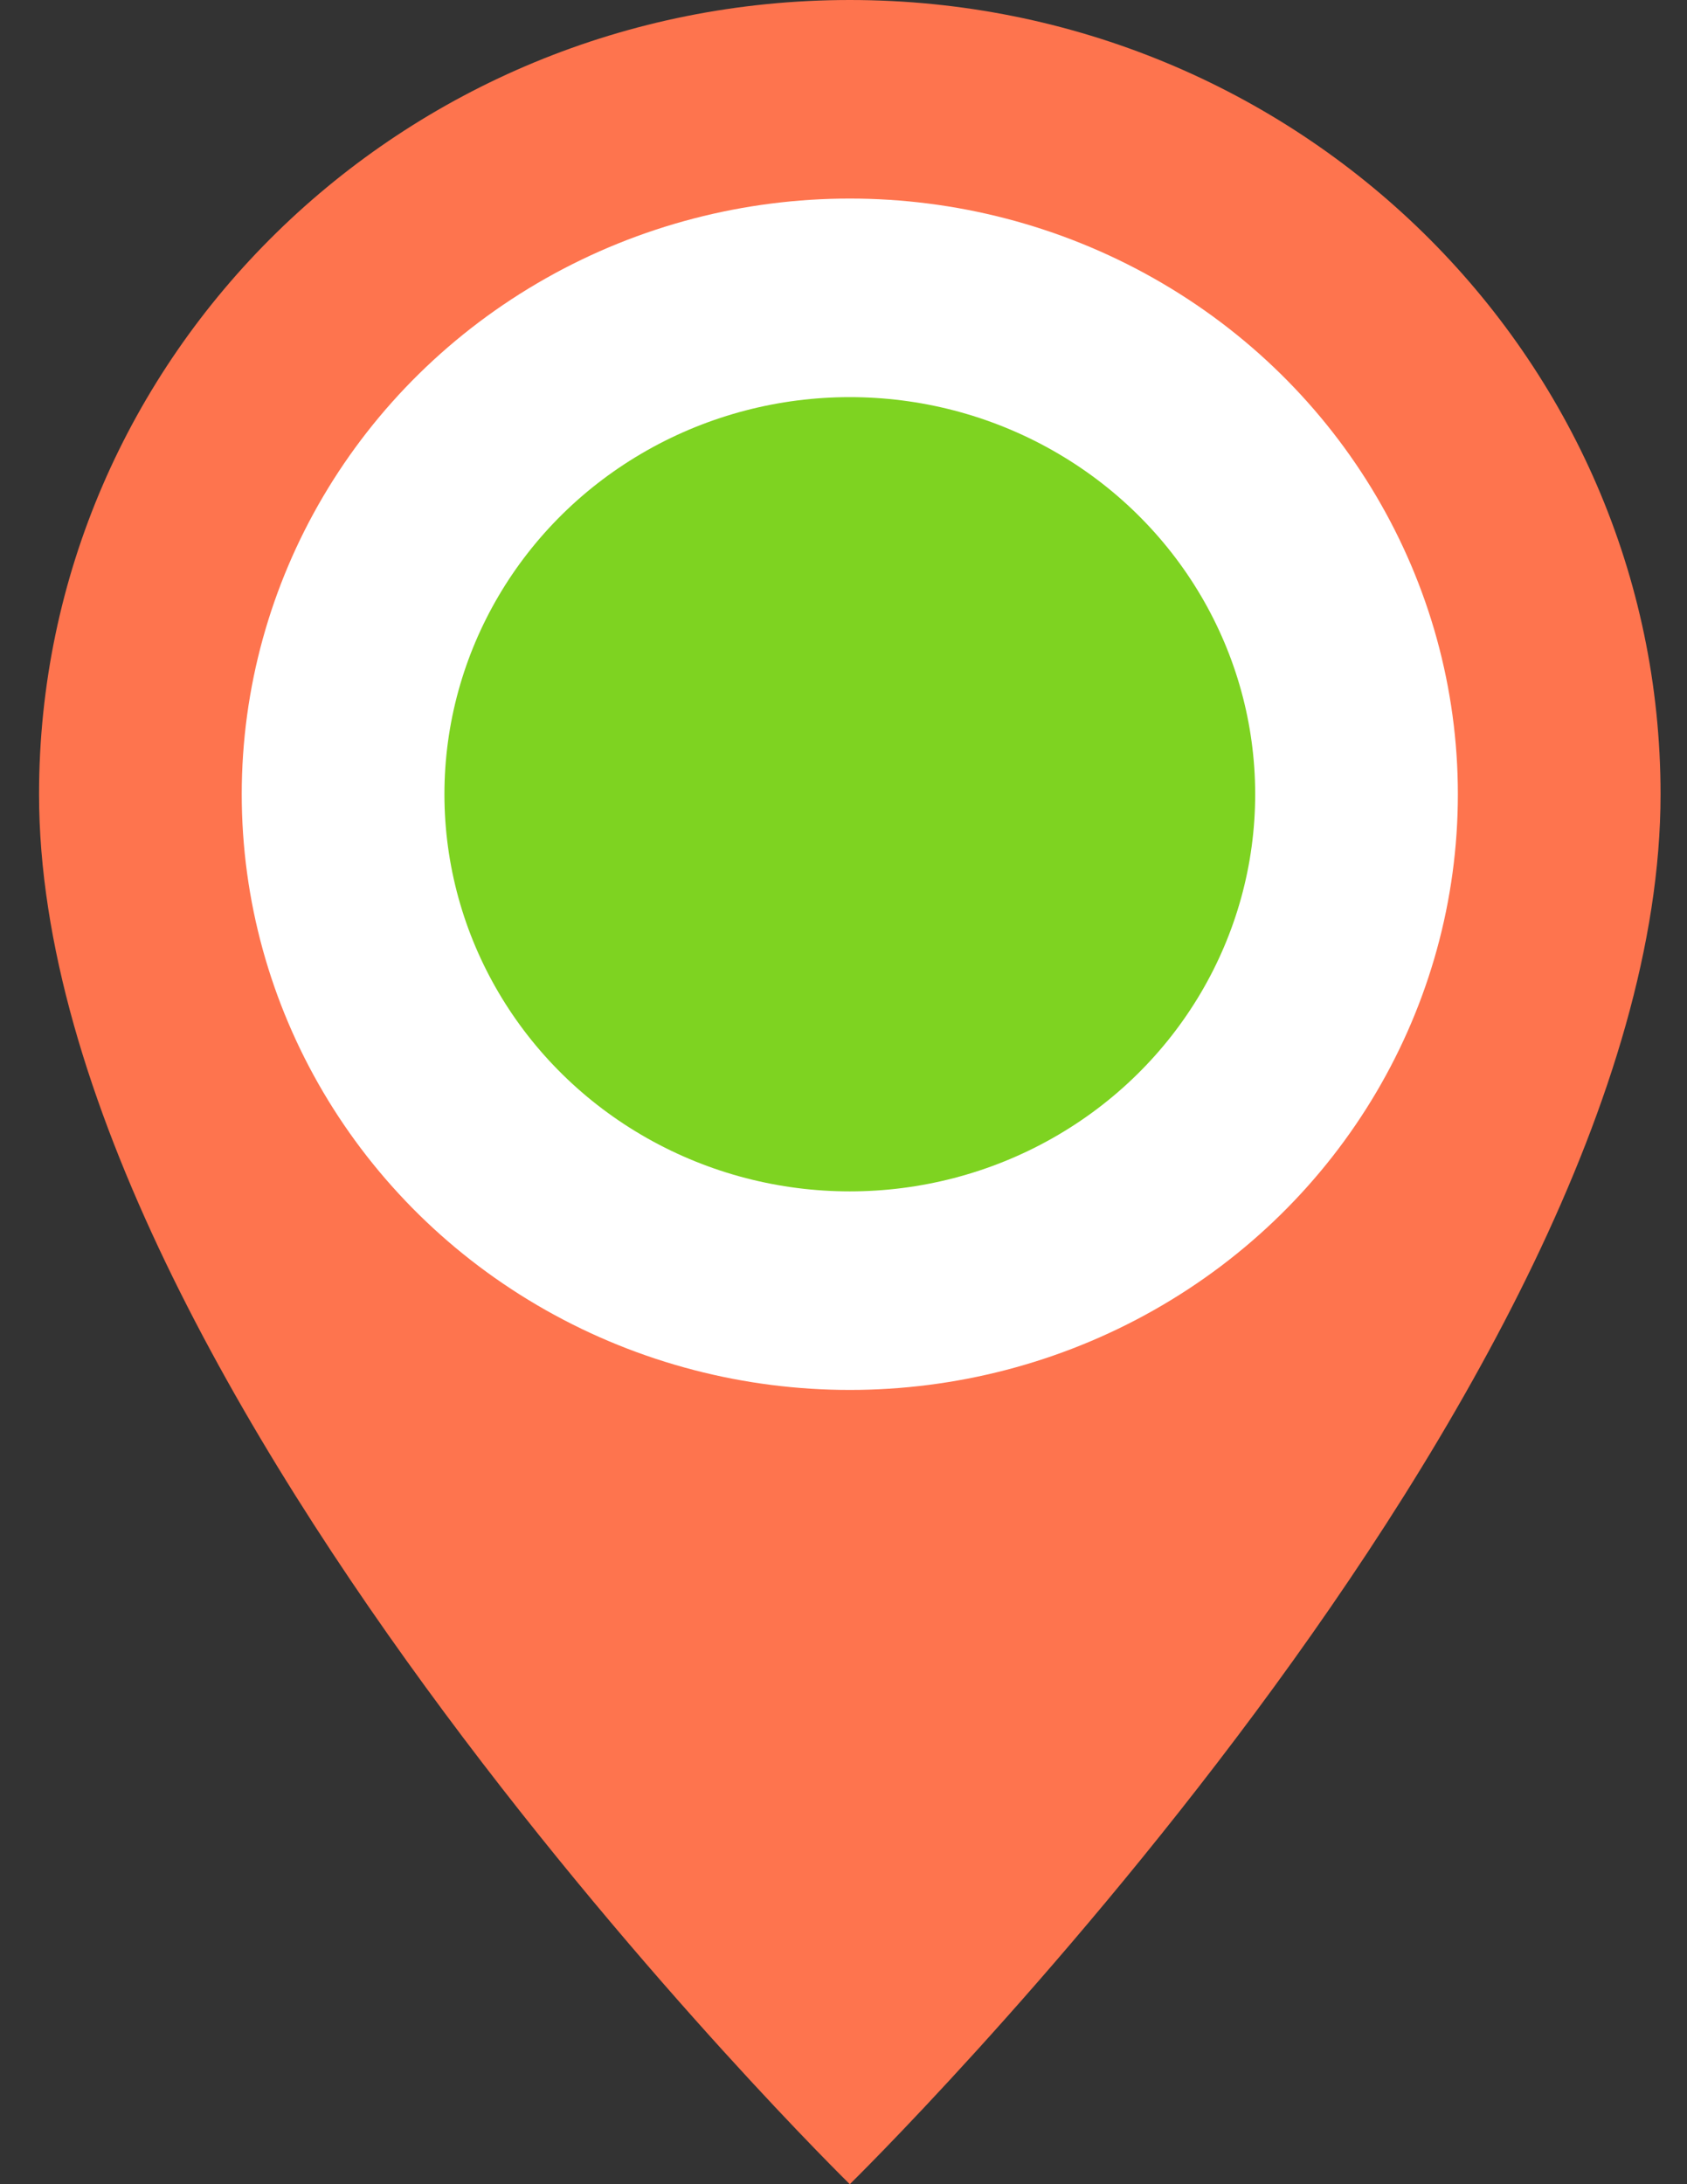 <svg xmlns="http://www.w3.org/2000/svg" width="34" height="44" viewBox="0 0 34 44">
    <rect x="0" y="0" width="34" height="44" fill="#333333" stroke="none"/>
    <g fill="none" fill-rule="evenodd" transform="translate(.787)">
        <path fill="#FE744E" d="M16.34 44s16.34-16 16.34-28c0-8.837-7.315-16-16.34-16C7.316 0 0 7.163 0 16c0 12 16.34 28 16.34 28z"/>
        <ellipse cx="16.34" cy="16" fill="#FFF" rx="12.255" ry="12"/>
        <ellipse cx="16.34" cy="16" fill="#7ED321" rx="8.17" ry="8"/>
    </g>
</svg>
